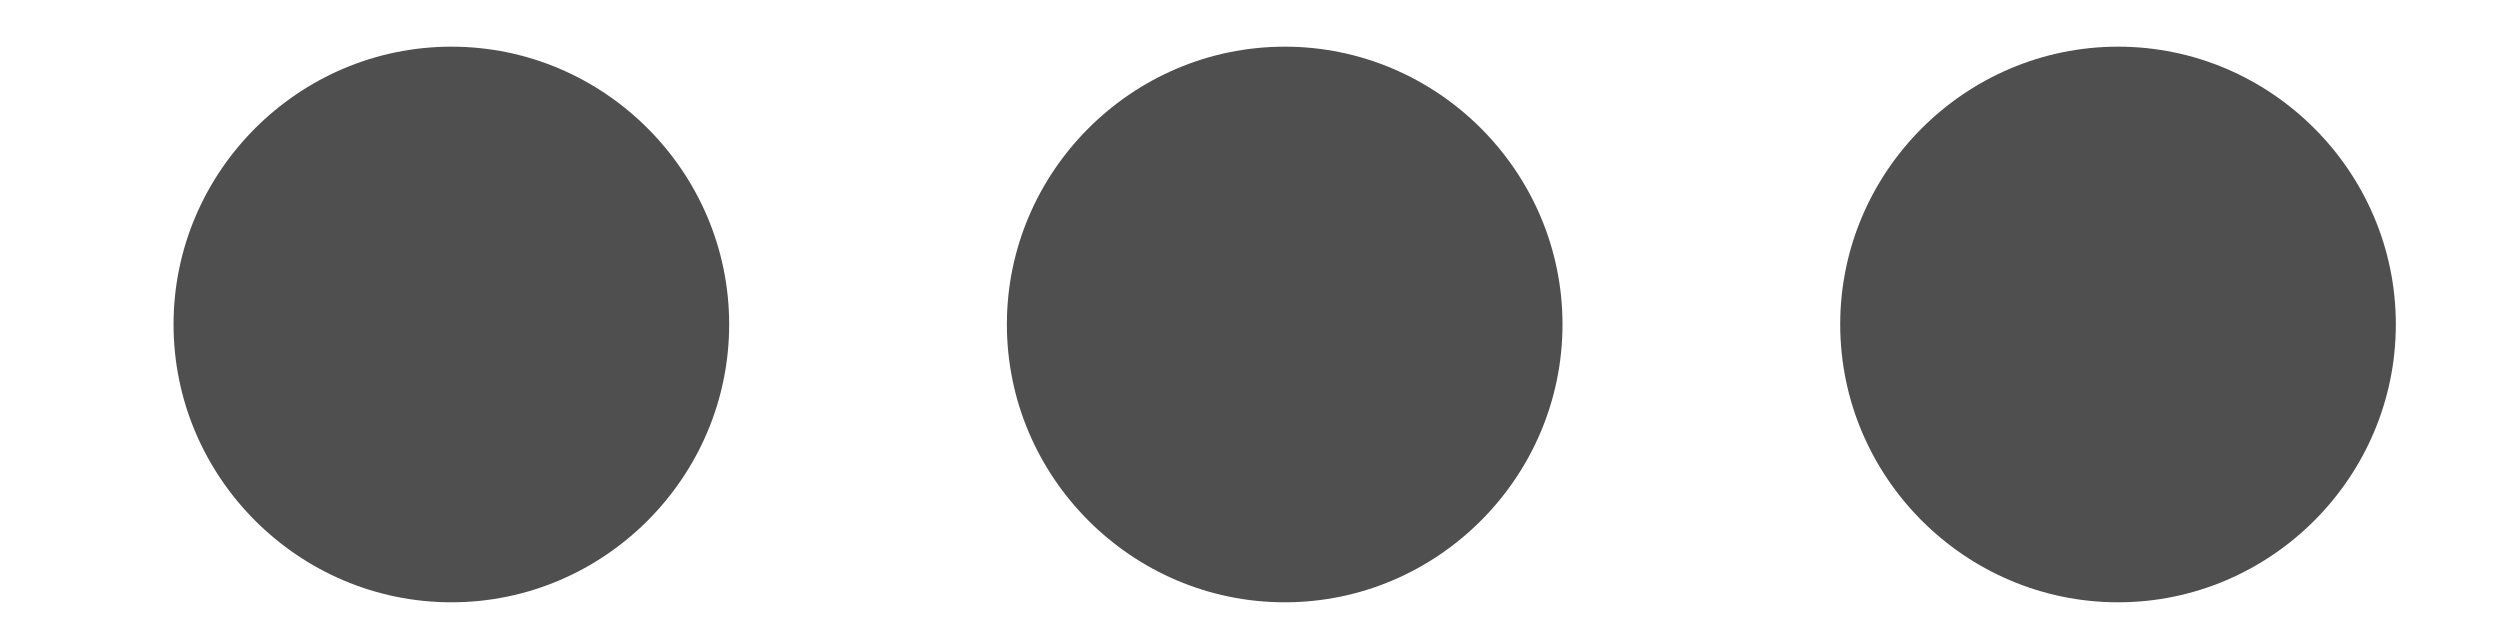 <svg width="12" height="3" viewBox="0 0 12 3" fill="none" xmlns="http://www.w3.org/2000/svg">
<path fill-rule="evenodd" clip-rule="evenodd" d="M2.167 0.224C1.433 0.224 0.833 0.824 0.833 1.557C0.833 2.291 1.433 2.891 2.167 2.891C2.9 2.891 3.5 2.291 3.5 1.557C3.5 0.824 2.9 0.224 2.167 0.224ZM10.167 0.224C9.433 0.224 8.833 0.824 8.833 1.557C8.833 2.291 9.433 2.891 10.167 2.891C10.9 2.891 11.5 2.291 11.5 1.557C11.5 0.824 10.9 0.224 10.167 0.224ZM4.833 1.557C4.833 0.824 5.433 0.224 6.167 0.224C6.9 0.224 7.5 0.824 7.5 1.557C7.5 2.291 6.9 2.891 6.167 2.891C5.433 2.891 4.833 2.291 4.833 1.557Z" fill="#4F4F4F"/>
</svg>
